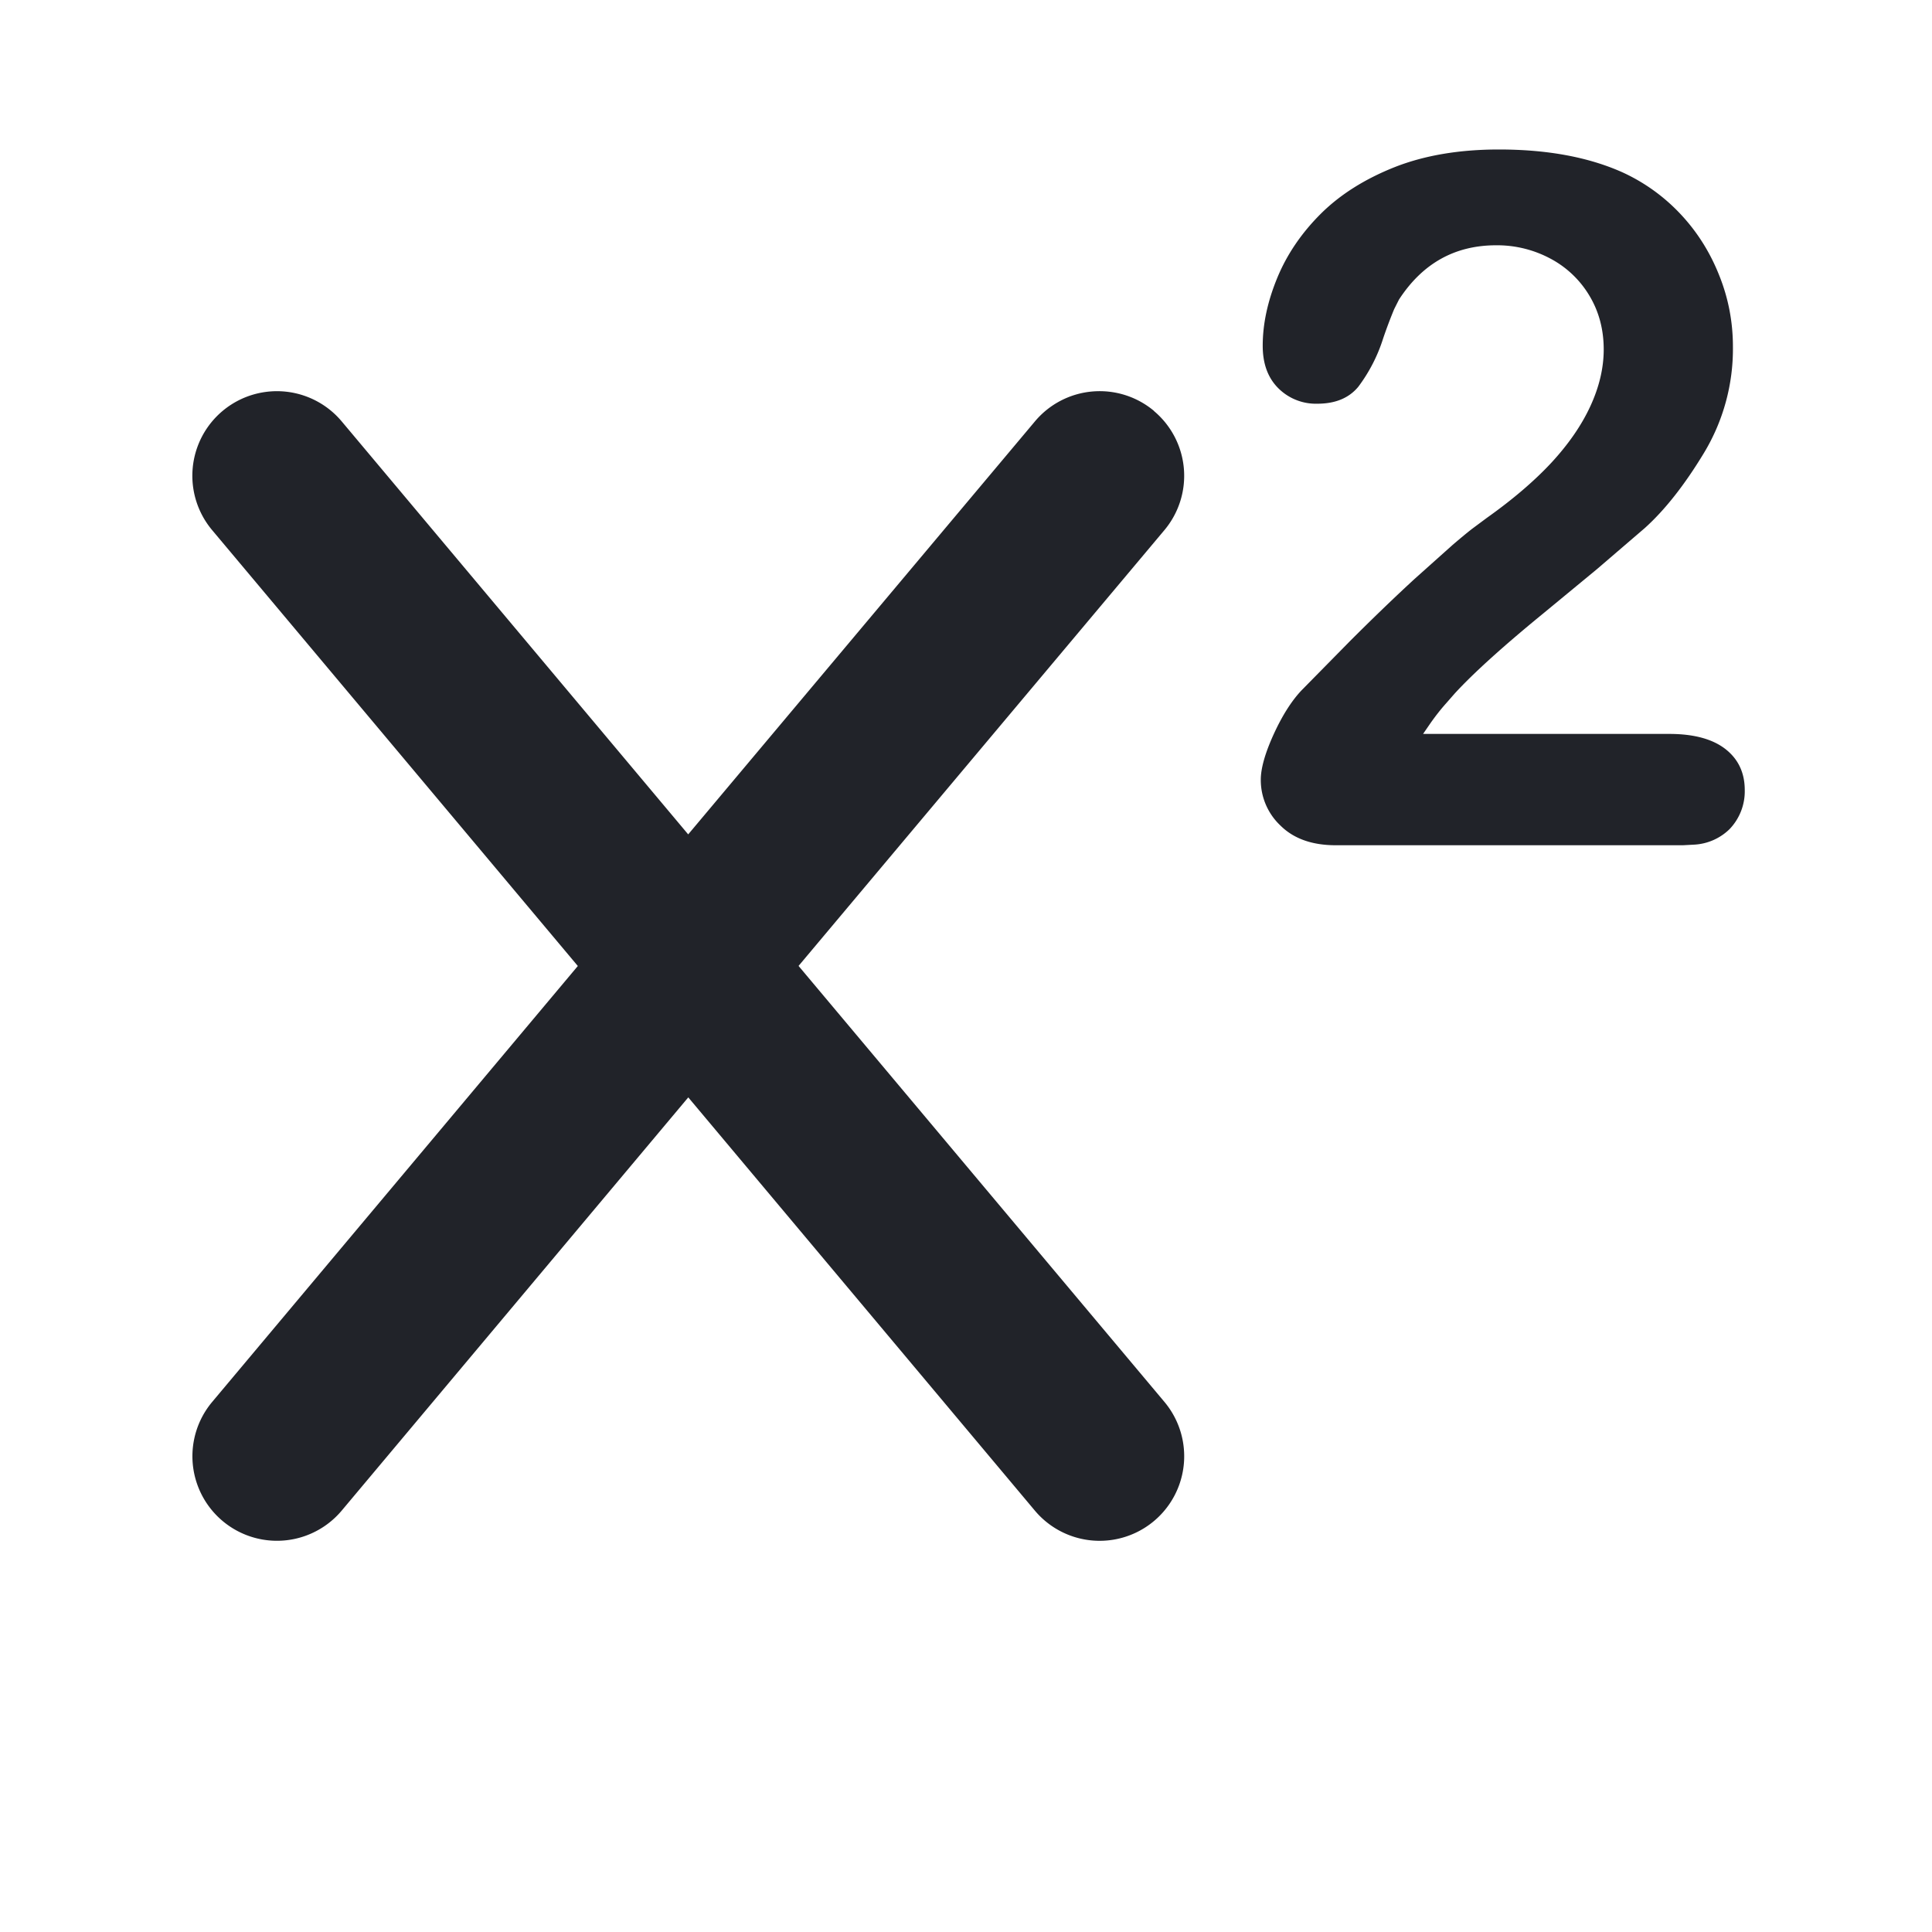 <?xml version="1.0" standalone="no"?><!DOCTYPE svg PUBLIC "-//W3C//DTD SVG 1.1//EN" "http://www.w3.org/Graphics/SVG/1.1/DTD/svg11.dtd"><svg class="icon" width="200px" height="200.00px" viewBox="0 0 1024 1024" version="1.1" xmlns="http://www.w3.org/2000/svg"><path d="M611.627 217.856a44.8 44.8 0 0 1 5.547 63.104L423.253 511.957l193.92 231.083a44.8 44.8 0 0 1-68.693 57.6L364.8 581.632l-183.68 219.008a44.8 44.8 0 1 1-68.651-57.6L306.261 512 112.427 280.96a44.8 44.8 0 1 1 68.693-57.6l183.637 218.88 183.765-218.88a44.8 44.8 0 0 1 63.147-5.547z m182.869-138.624c25.515 0 47.275 4.011 65.28 12.032a98.133 98.133 0 0 1 30.72 21.973c8.832 9.344 15.701 20.139 20.608 32.427 4.949 12.203 7.381 24.917 7.381 38.101a106.667 106.667 0 0 1-15.36 56.32c-10.24 16.939-20.693 30.208-31.36 39.808l-25.344 21.76-28.288 23.339c-21.504 17.579-37.205 31.787-47.147 42.624l-4.48 5.12c-2.688 2.987-5.376 6.4-8.107 10.24l-4.139 6.016h130.475c13.013 0 22.912 2.688 29.781 8.021 6.827 5.333 10.24 12.587 10.24 21.76a28.928 28.928 0 0 1-8.107 20.736 29.013 29.013 0 0 1-18.347 8.149l-6.315 0.341h-183.979c-12.501 0-22.272-3.456-29.269-10.368a33.152 33.152 0 0 1-10.496-24.363c0-6.016 2.261-13.995 6.741-23.893 4.523-9.899 9.429-17.707 14.763-23.381l25.6-26.027c12.203-12.203 23.68-23.253 34.389-33.109l20.139-18.005c3.84-3.285 7.253-6.144 10.325-8.533l7.808-5.803c13.653-9.685 25.045-19.413 34.133-29.141 9.045-9.771 16-19.755 20.736-29.995 4.736-10.24 7.125-20.309 7.125-30.123 0-10.667-2.56-20.224-7.637-28.629a52.821 52.821 0 0 0-20.736-19.627 59.861 59.861 0 0 0-28.629-6.997c-21.845 0-38.997 9.557-51.499 28.757l-2.56 5.077a255.915 255.915 0 0 0-5.803 15.403 85.547 85.547 0 0 1-13.227 25.771c-4.949 5.973-12.16 8.96-21.675 8.96a28.16 28.16 0 0 1-20.736-8.235c-5.504-5.504-8.235-12.971-8.235-22.485 0-11.52 2.56-23.467 7.723-36.011 5.163-12.501 12.885-23.808 23.125-34.005 10.24-10.155 23.253-18.347 38.997-24.619 15.787-6.229 34.219-9.387 55.381-9.387z" fill="#212329" /></svg>